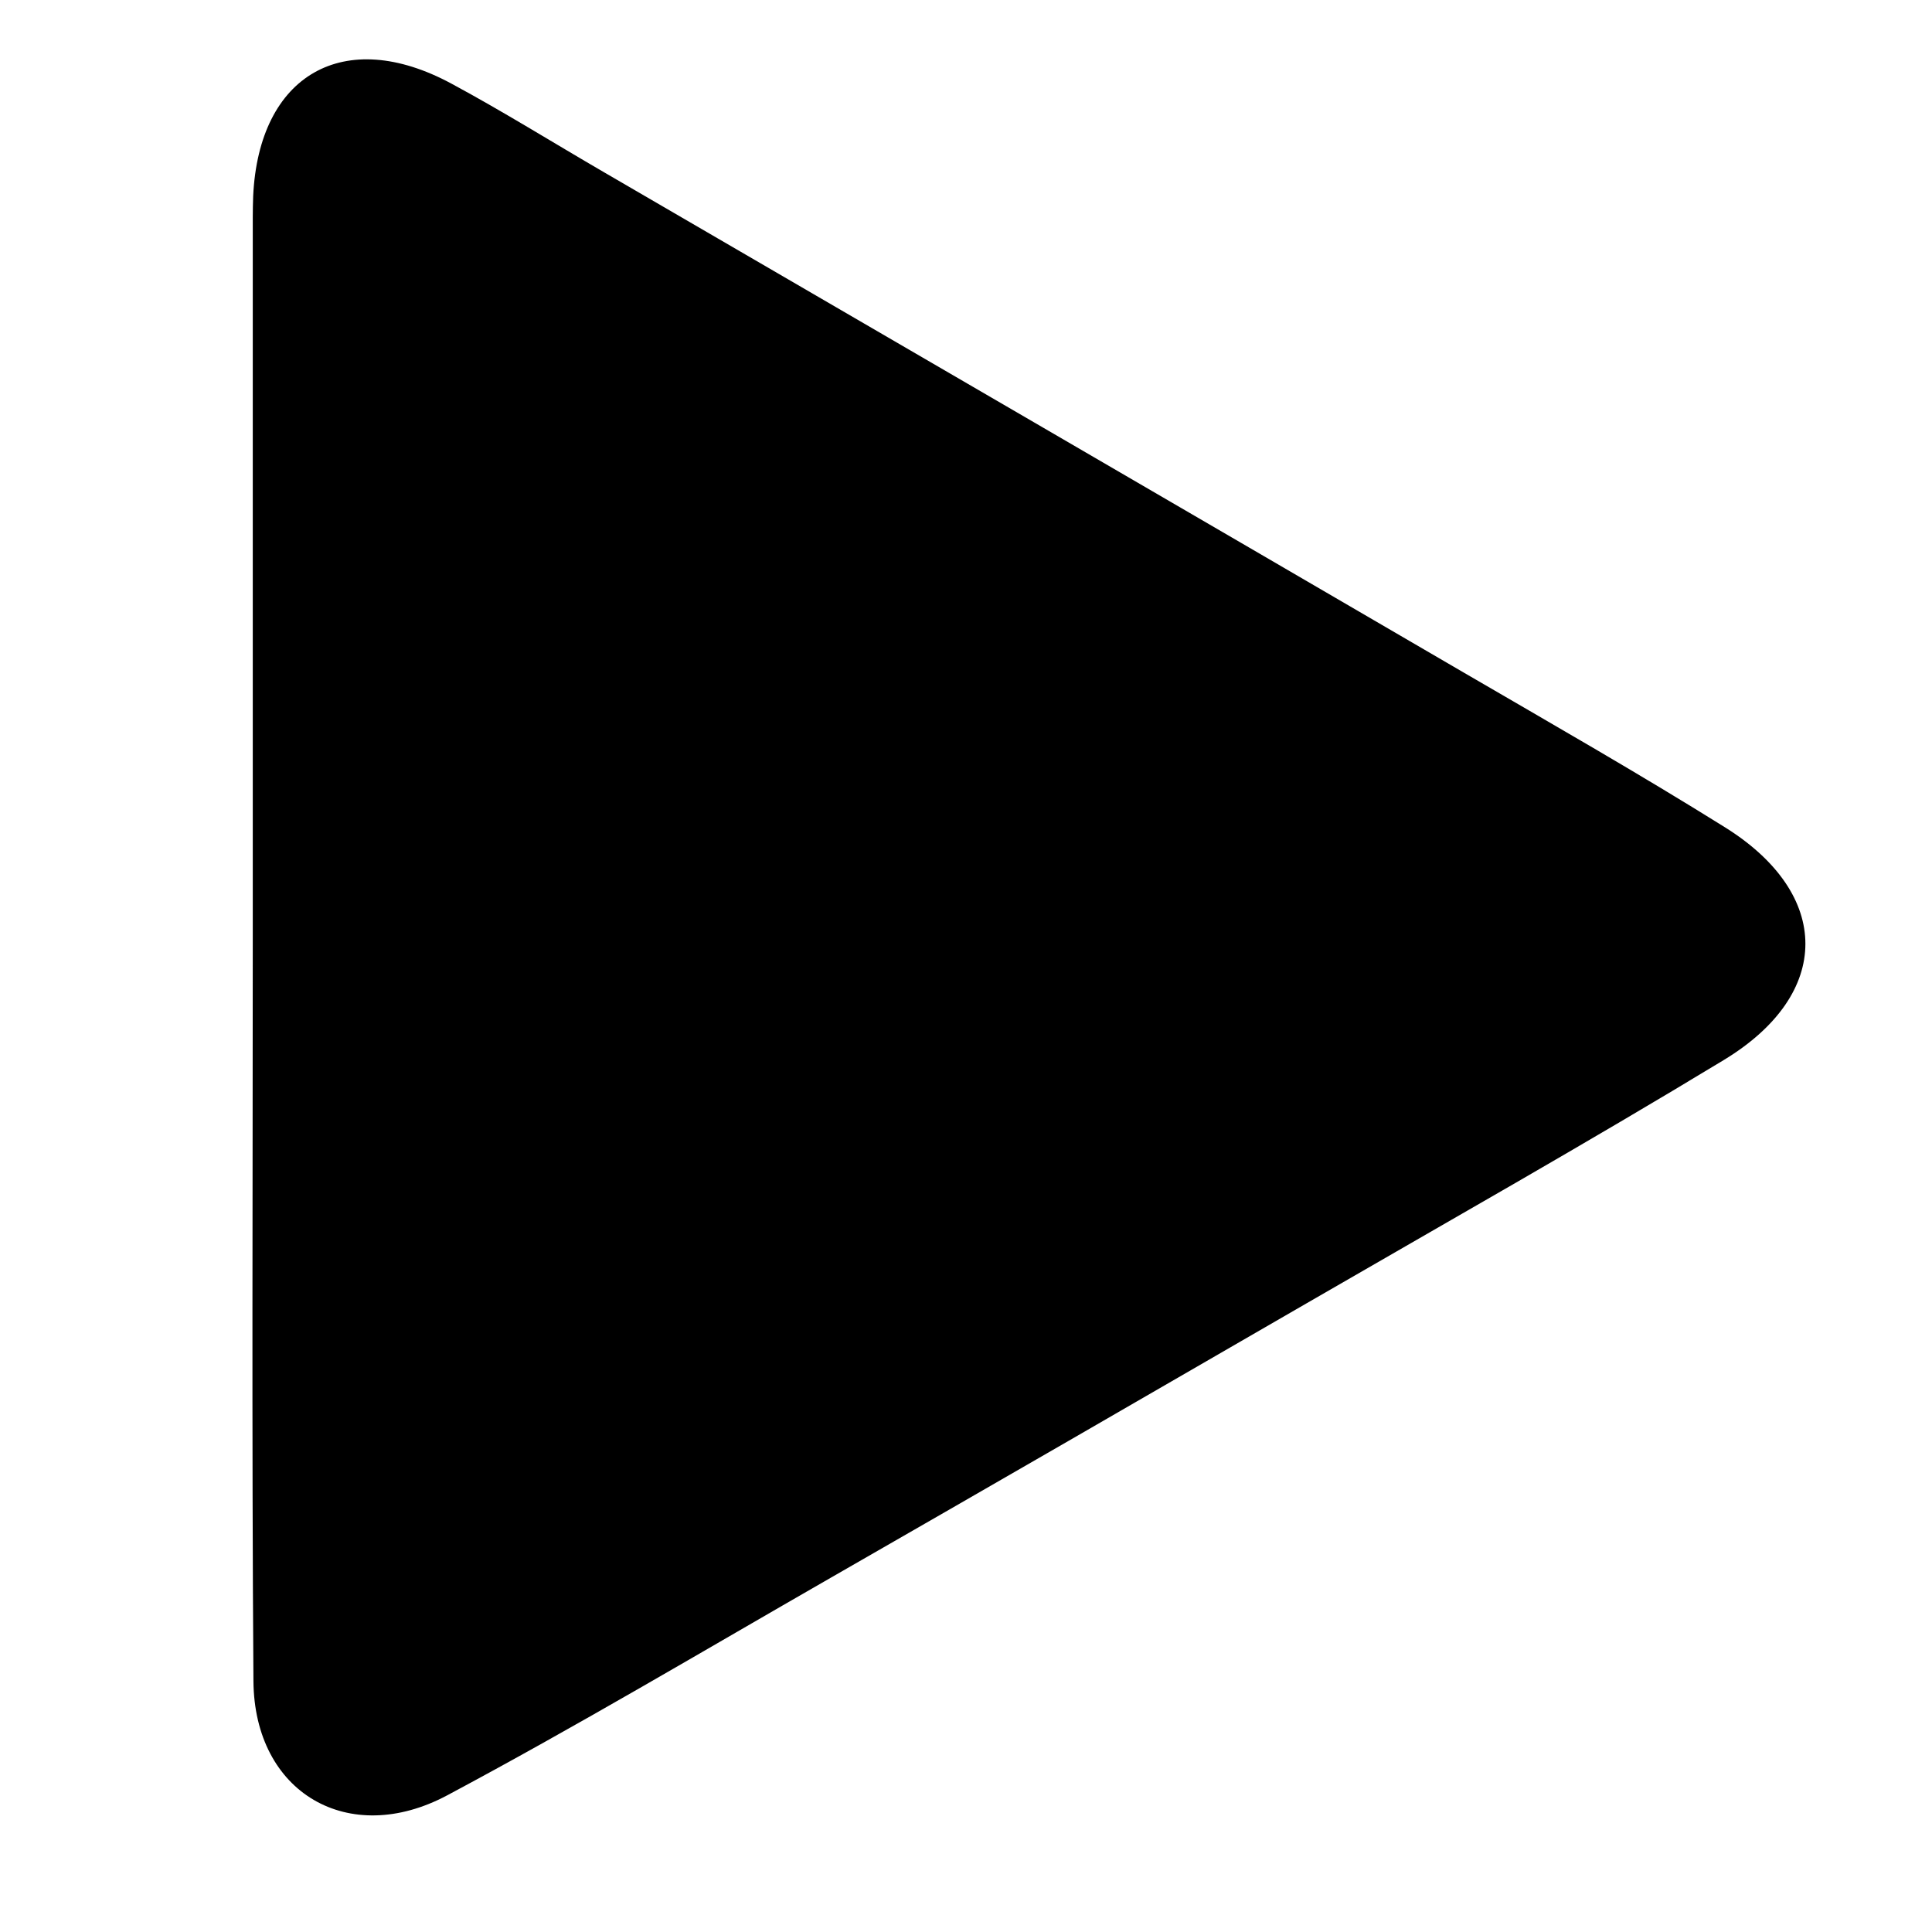 <?xml version="1.0" encoding="utf-8"?>
<!-- Generator: Adobe Illustrator 19.2.1, SVG Export Plug-In . SVG Version: 6.00 Build 0)  -->
<svg version="1.1" id="Layer_1" xmlns="http://www.w3.org/2000/svg" xmlns:xlink="http://www.w3.org/1999/xlink" x="0px" y="0px"
	 viewBox="0 0 1440 1440" style="enable-background:new 0 0 1440 1440;" xml:space="preserve">
<g>
	<path d="M188.4,699.5c0-173.9,0-347.9,0-521.8c0-10.5-0.1-21,0.3-31.5c4.2-90.6,67.8-127.1,147.9-83.8
		c38.6,20.8,75.9,44.1,113.8,66.1C664,252.7,877.6,376.9,1091,501.3c65.1,37.9,130.6,75.3,194.5,115.2
		c80.1,49.9,80.4,124.3-0.4,173.4c-102.7,62.3-207.4,121.4-311.4,181.6c-118,68.3-236.1,136.5-354.4,204.4
		c-95.1,54.6-189.4,110.7-286.1,162.3c-73.2,39-143.7-1.7-144.3-85.3C187.6,1068.4,188.4,883.9,188.4,699.5
		C186.6,699.5,190.2,699.5,188.4,699.5z"/>
</g>
</svg>
